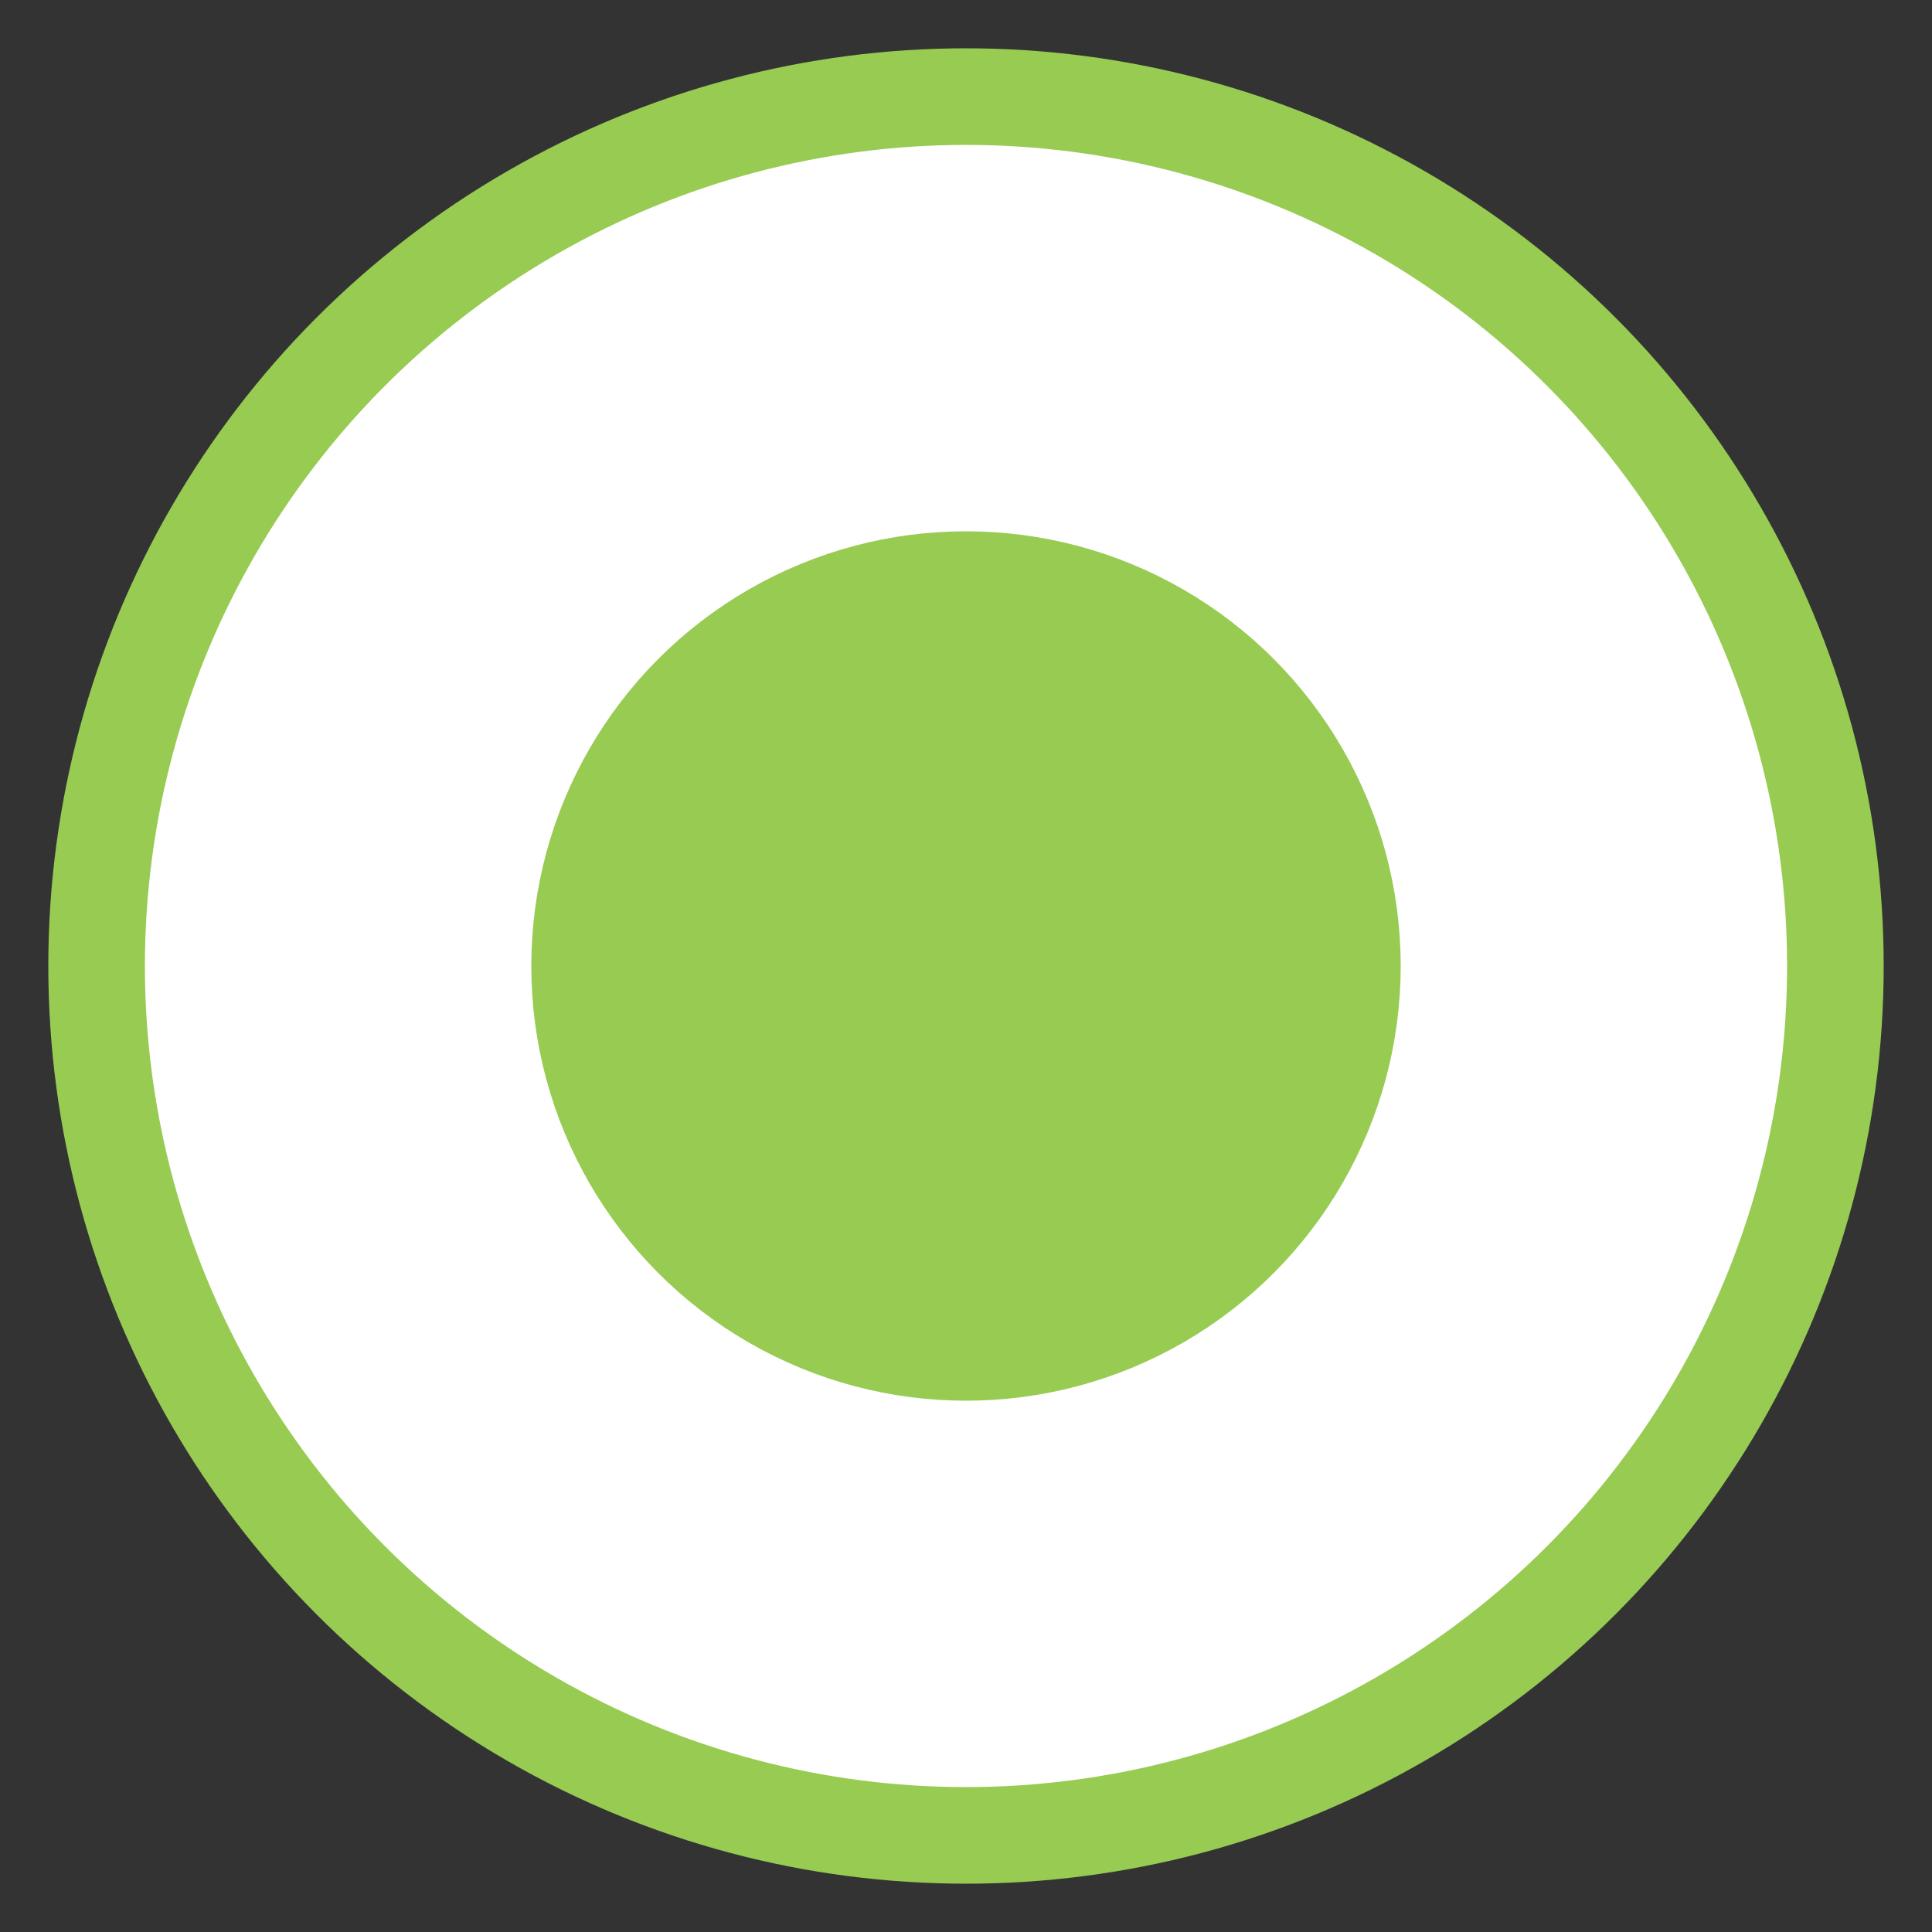 <?xml version="1.0" encoding="utf-8"?>
<svg width="20" height="20" xmlns="http://www.w3.org/2000/svg">
    <rect width="100%" height="100%" fill="#333333" stroke="none"/>
    <circle cx="10" cy="10" r="9" stroke="#97CB52" stroke-width="1" fill="#fff"/>
    <circle cx="10" cy="10" r="4" stroke="#97CB52" stroke-width="1" fill="#97CB52"/>
</svg>
